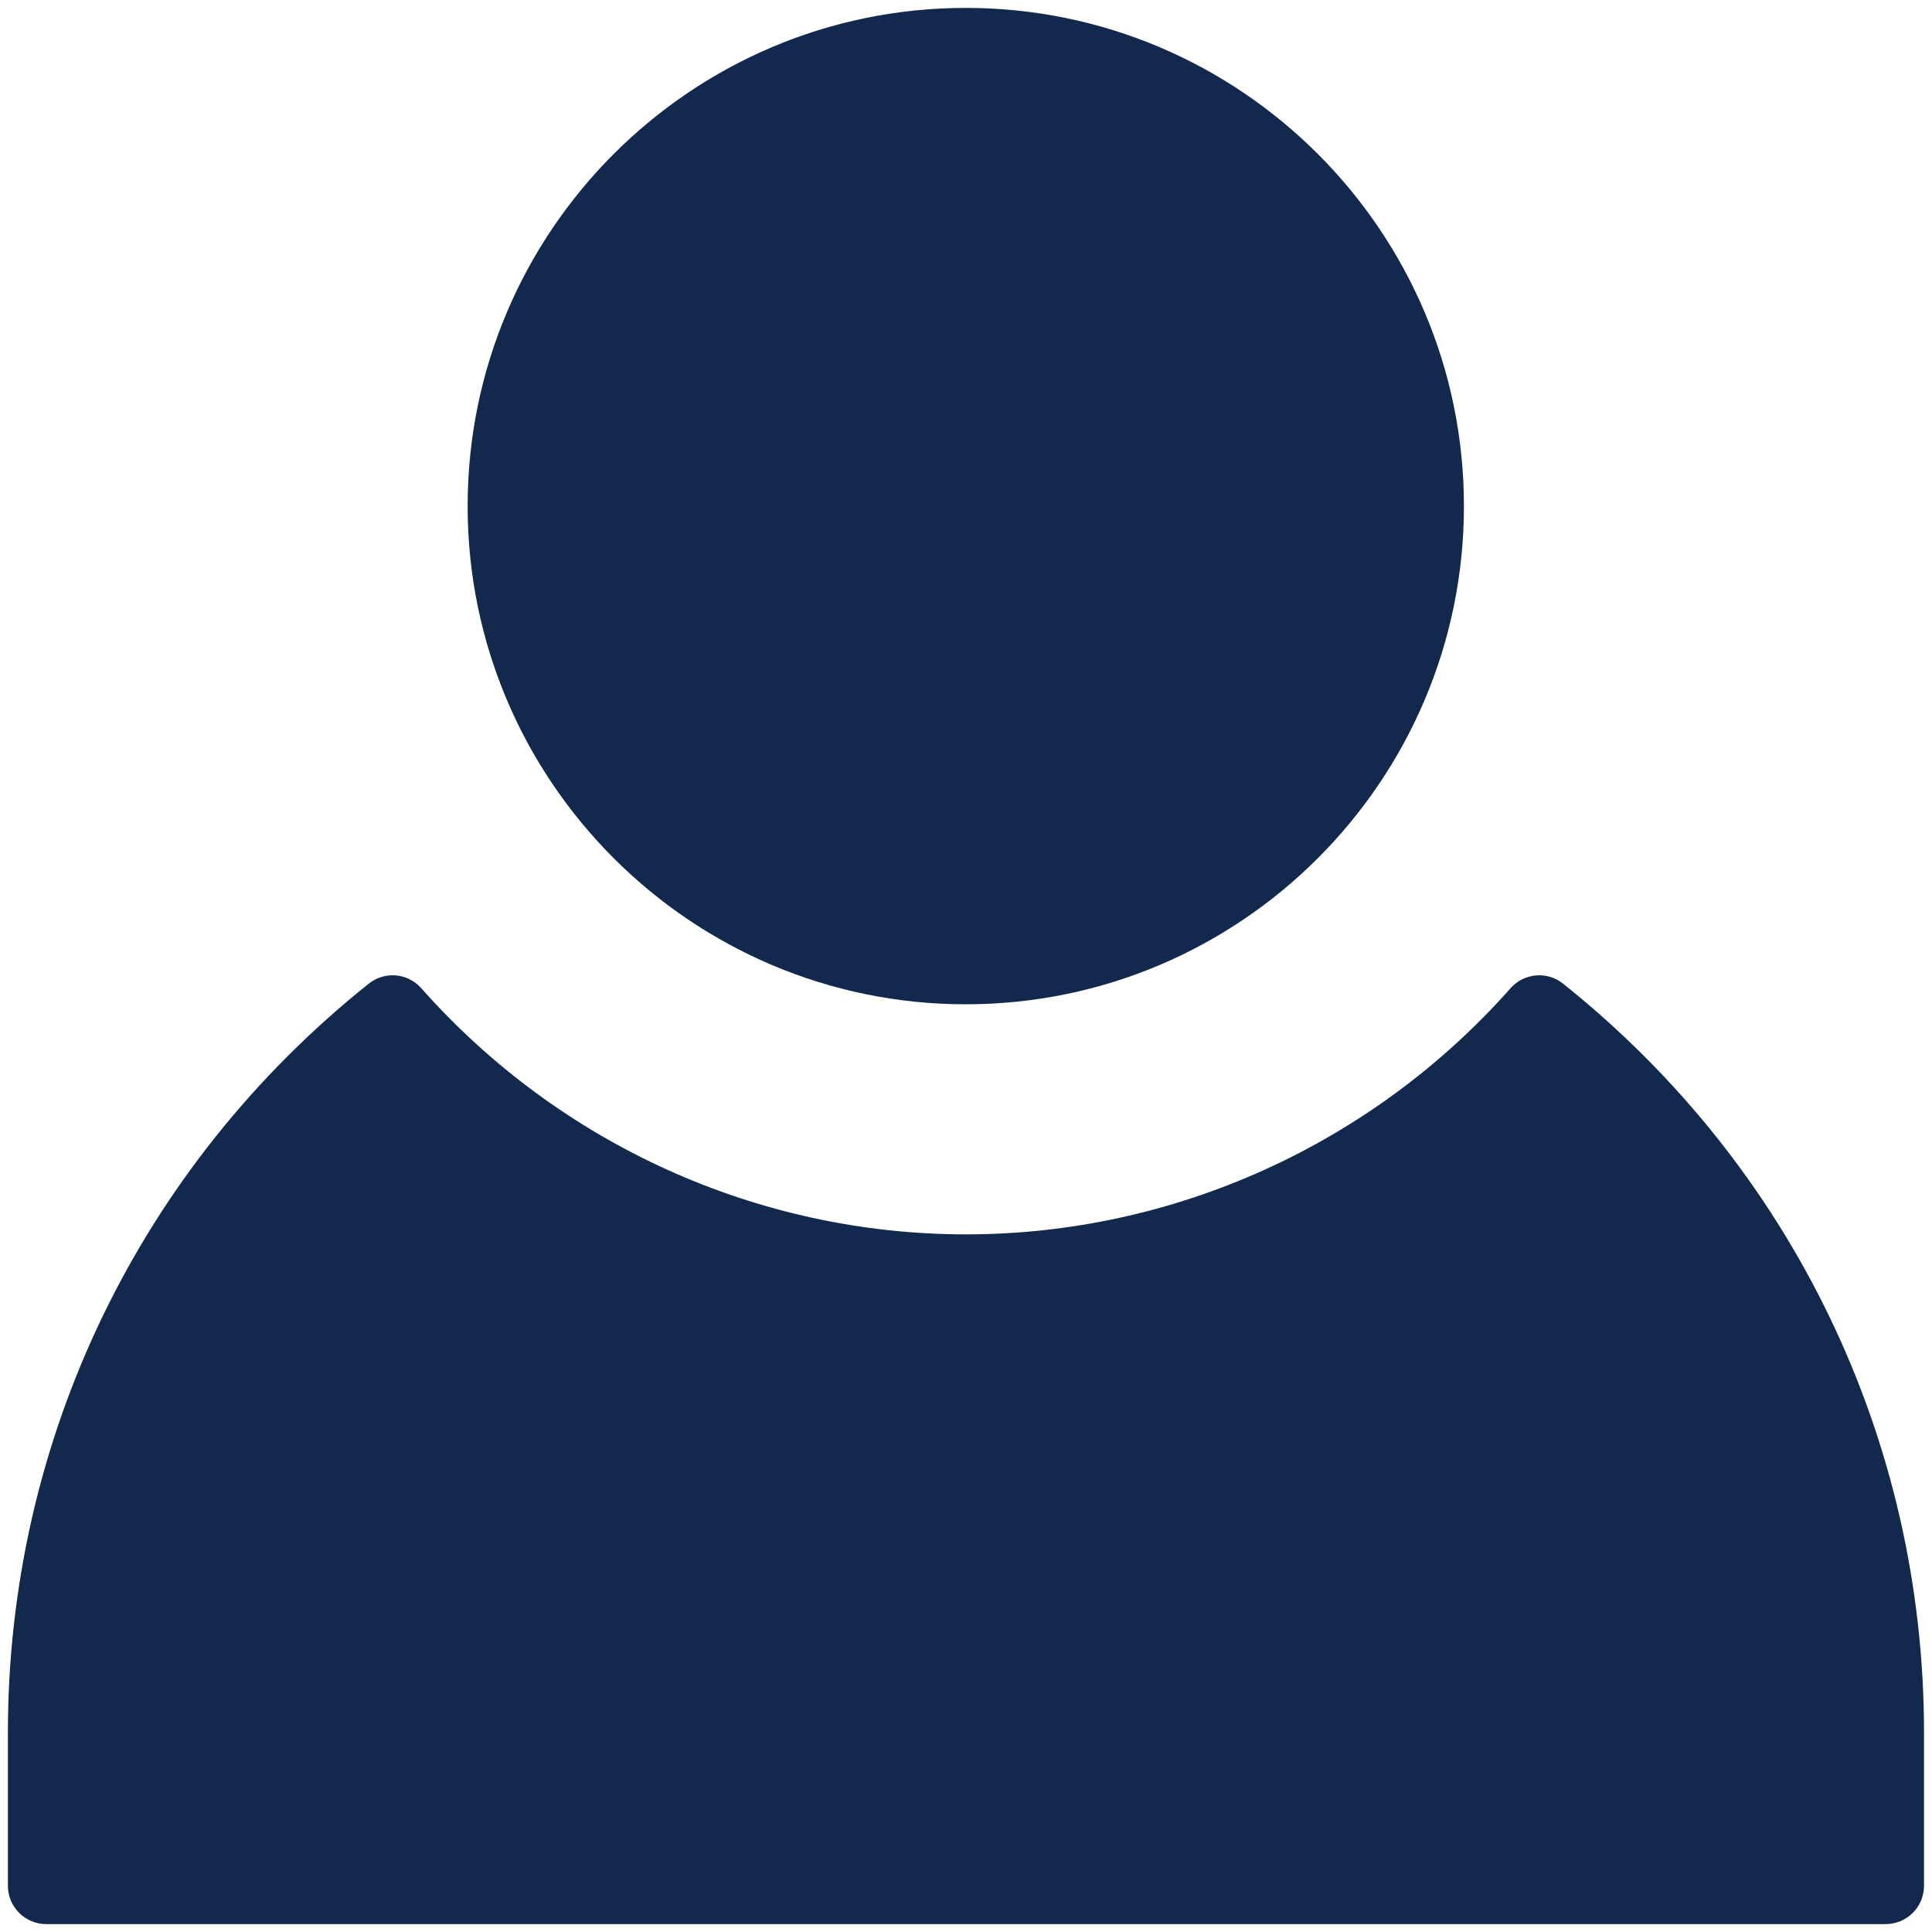 <svg width="22" height="22" viewBox="0 0 22 22" fill="none" xmlns="http://www.w3.org/2000/svg">
<path d="M10.997 11.436C14.125 11.436 16.67 8.891 16.67 5.763C16.67 2.635 14.125 0.09 10.997 0.09C7.87 0.09 5.325 2.635 5.325 5.763C5.325 8.891 7.87 11.436 10.997 11.436Z" fill="#12284C"/>
<path d="M17.8 11.202C17.619 11.056 17.355 11.079 17.201 11.253C15.624 13.034 13.363 14.056 10.999 14.056C8.636 14.056 6.375 13.034 4.797 11.253C4.643 11.079 4.38 11.056 4.198 11.202C1.588 13.286 0.09 16.394 0.09 19.728V21.474C0.09 21.715 0.286 21.91 0.527 21.91H21.472C21.713 21.91 21.909 21.715 21.909 21.474V19.728C21.909 16.395 20.411 13.287 17.8 11.202Z" fill="#12284C"/>
</svg>
